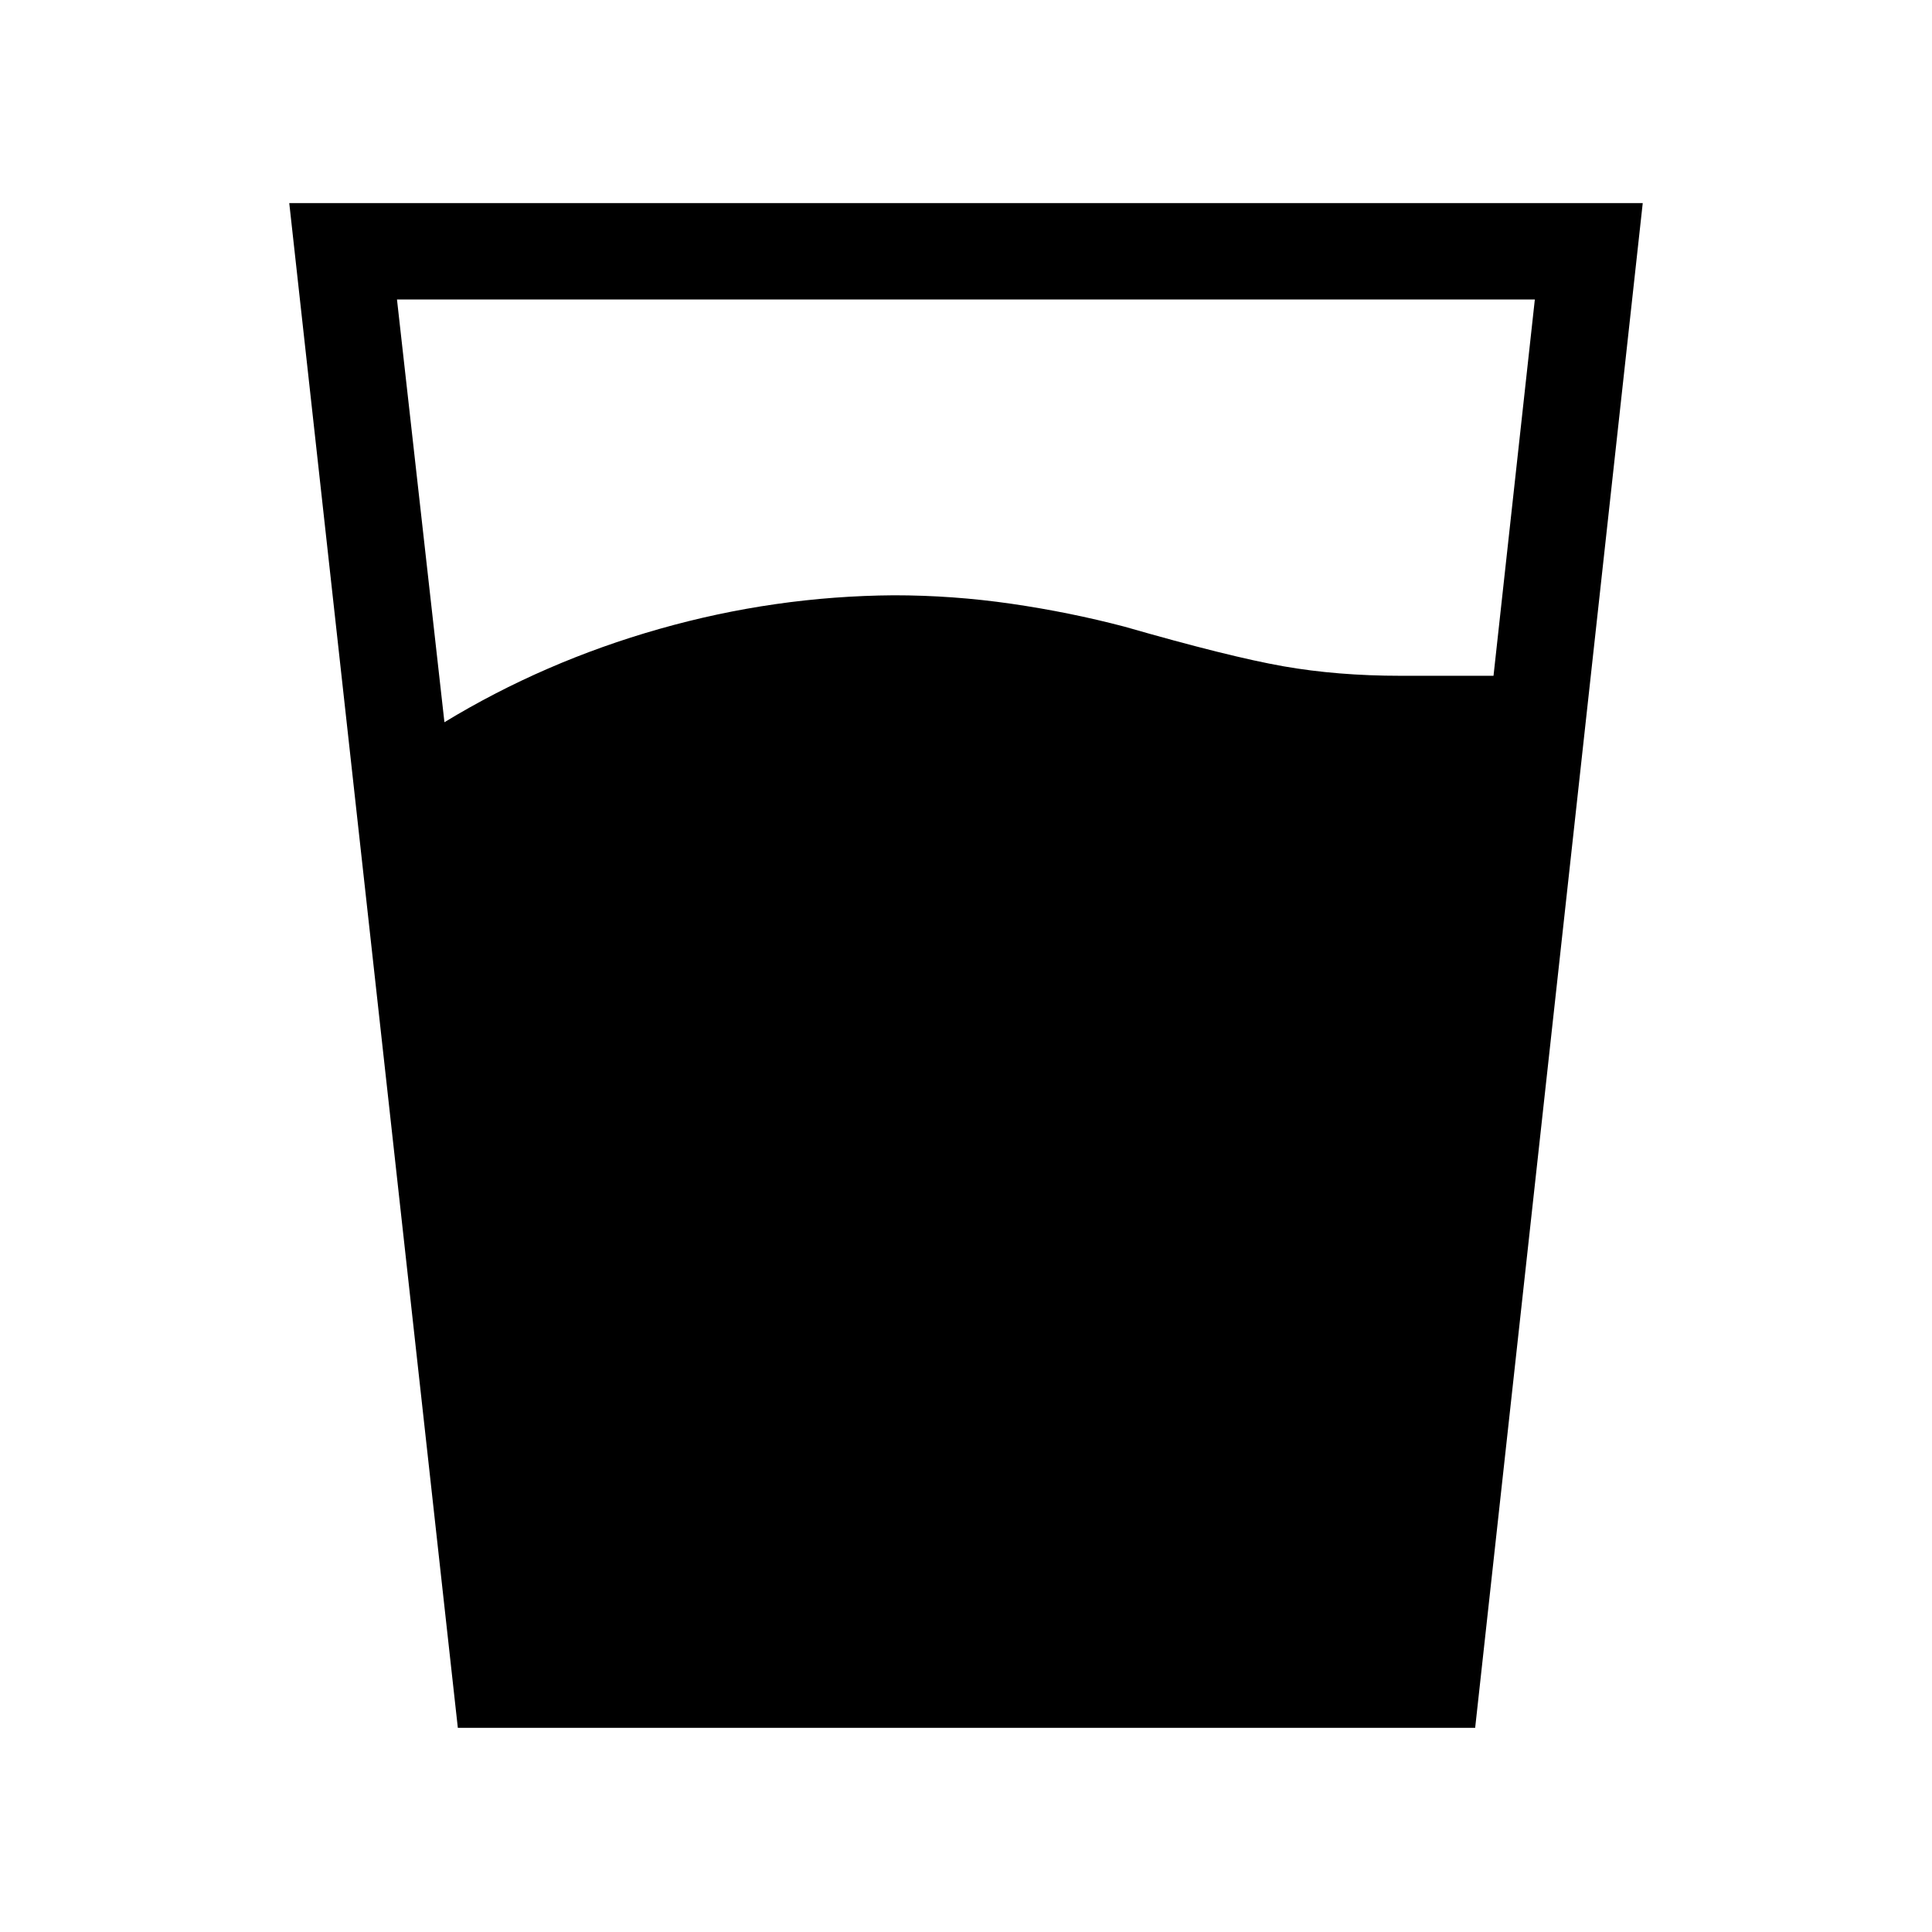 <svg xmlns="http://www.w3.org/2000/svg" height="40" viewBox="0 96 960 960" width="40"><path d="M220.833 454.873q49.424-30.052 106.795-46.36Q385 392.206 444.156 391.796q29.319 0 58.287 4.198 28.967 4.199 56.403 11.417 51.872 14.91 78.795 19.647 26.923 4.738 58.359 4.738h46.117l20.537-186.988H197.256l23.577 210.065Zm6.662 499.677-83.763-757.626h672.536L732.999 954.55H227.495Z"/></svg>